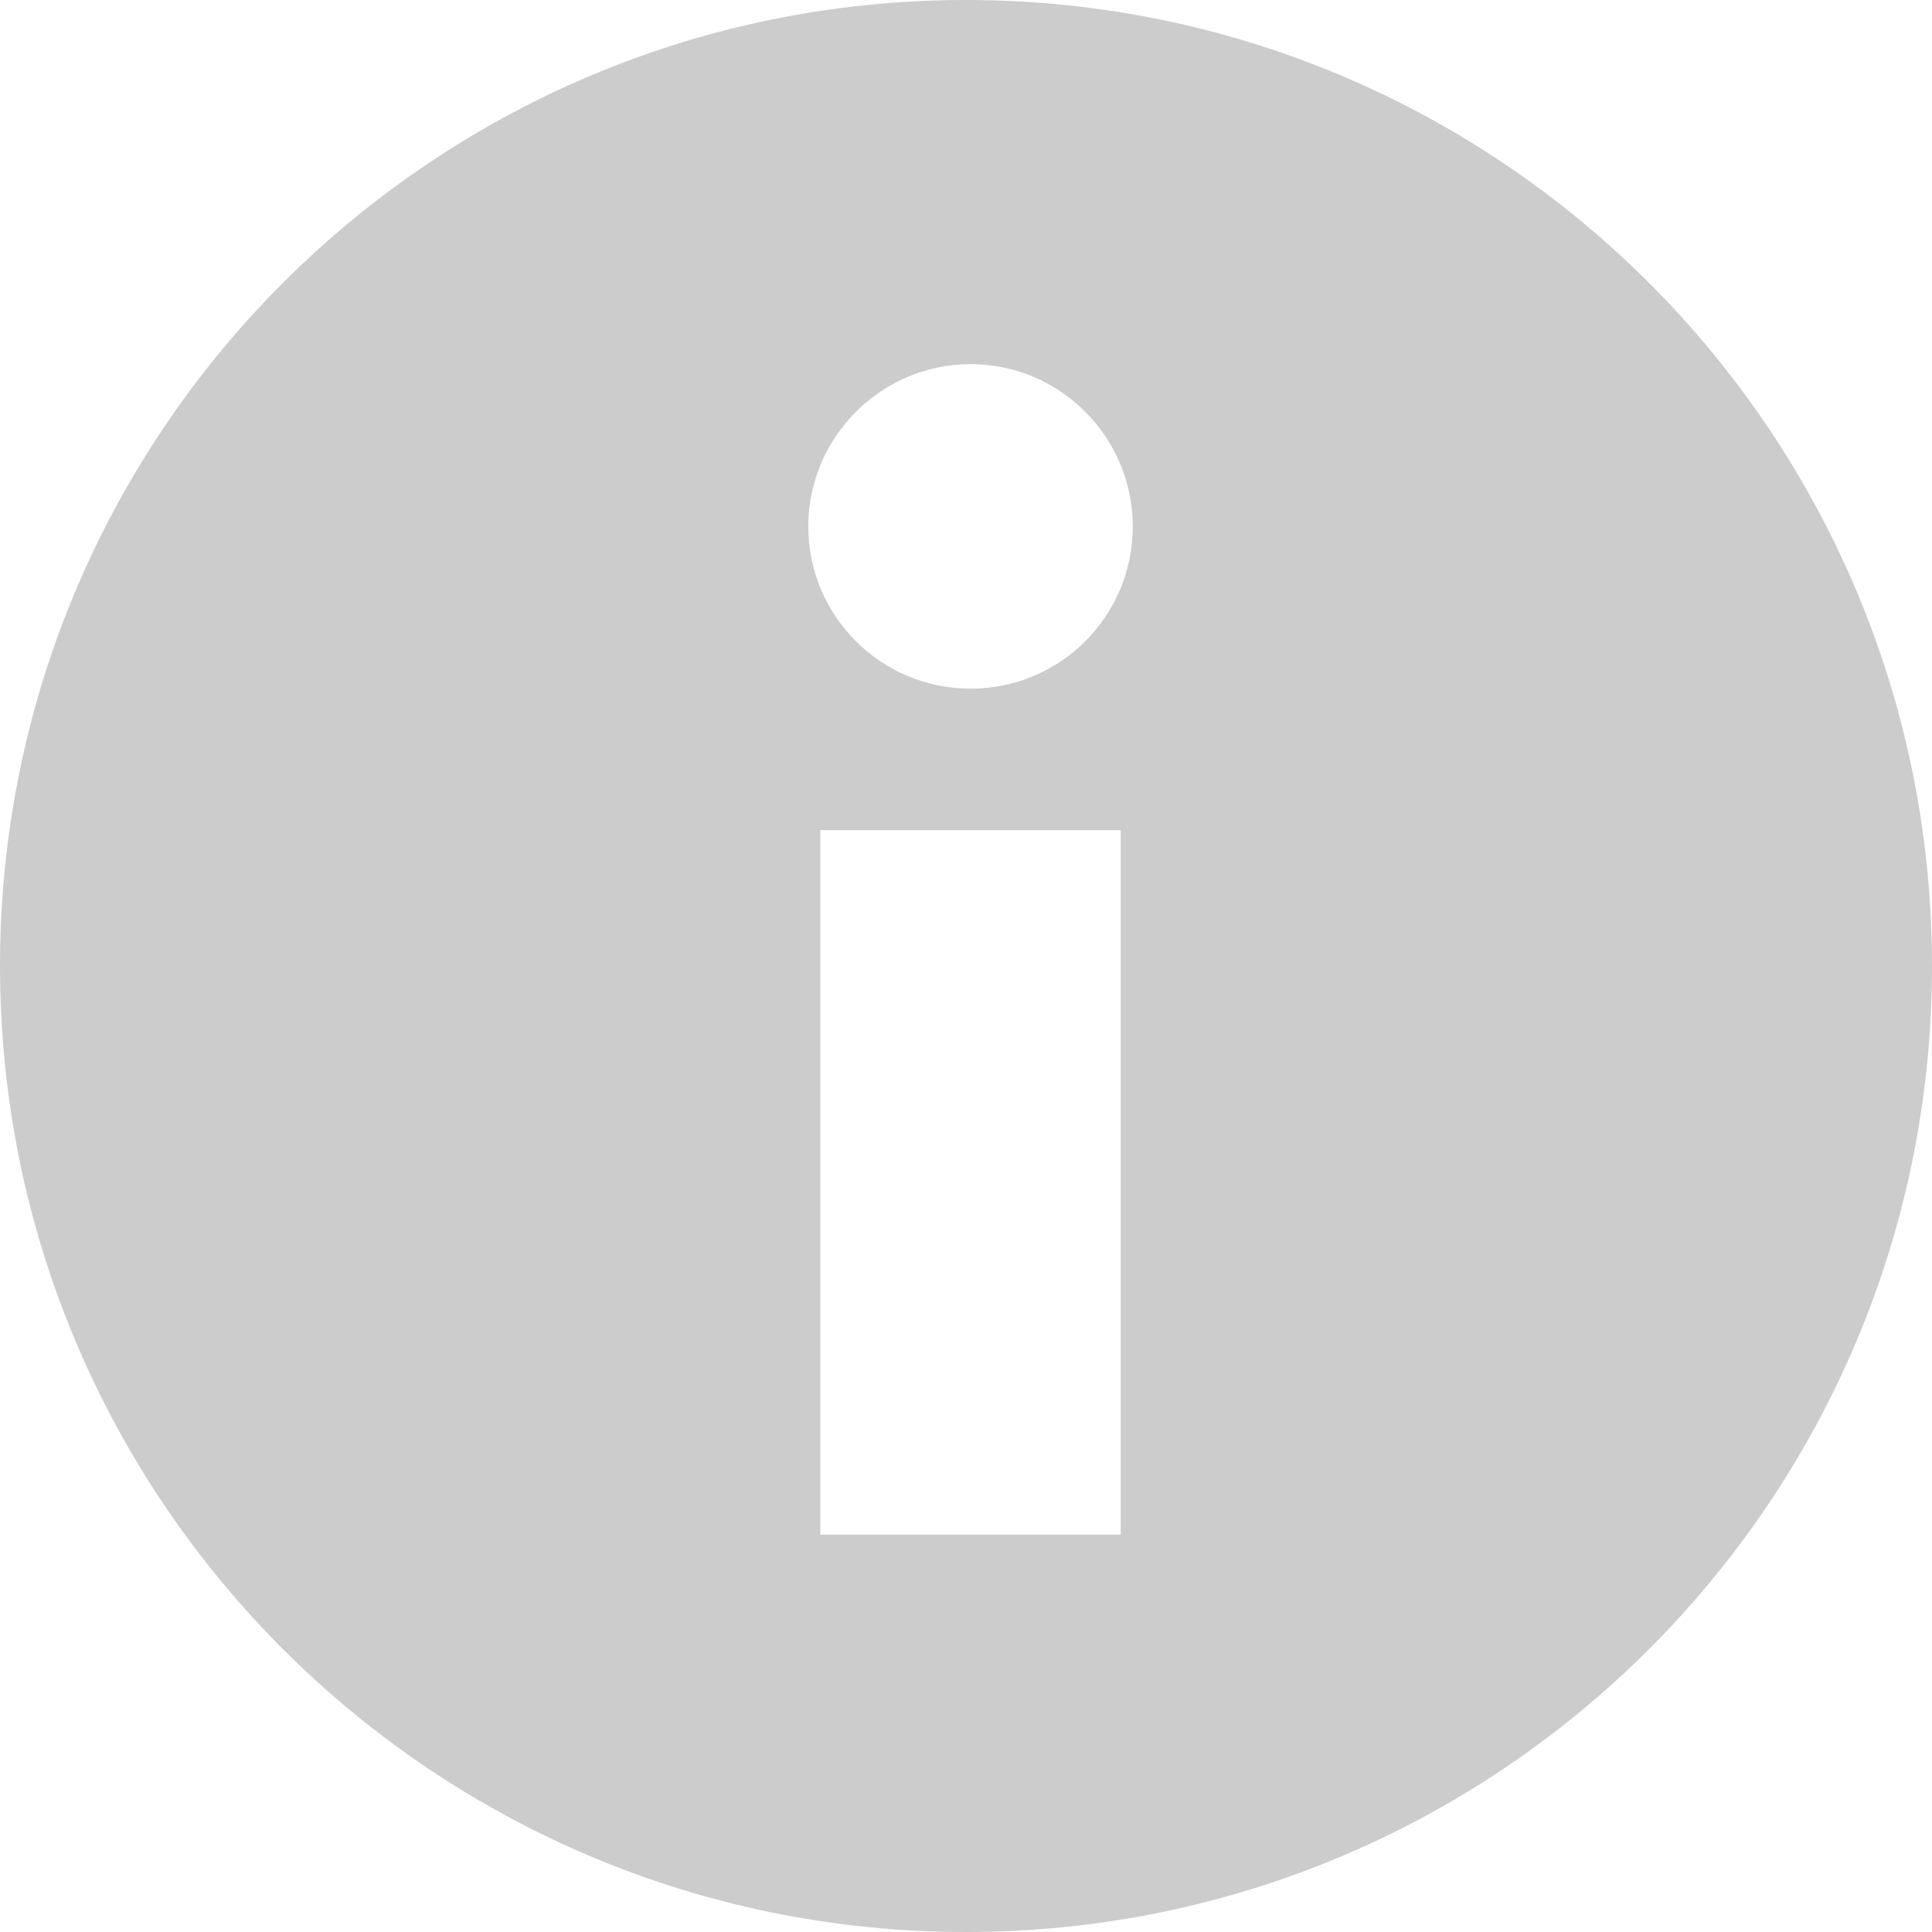 <svg xmlns="http://www.w3.org/2000/svg" width="512" height="512" viewBox="0 0 512 512" fill="rgba(0,0,0,0.2)"><path d="M256 0C114.6 0 0 114.6 0 256s114.6 256 256 256 256-114.6 256-256S397.4 0 256 0zm41 406.7h-79.6V220H297v186.7zm-39.8-224.2c-23.7 0-43-19.2-43-43 0-23.6 19.3-43 43-43 23.8 0 43 19.4 43 43 0 23.8-19.2 43-43 43z"/></svg>